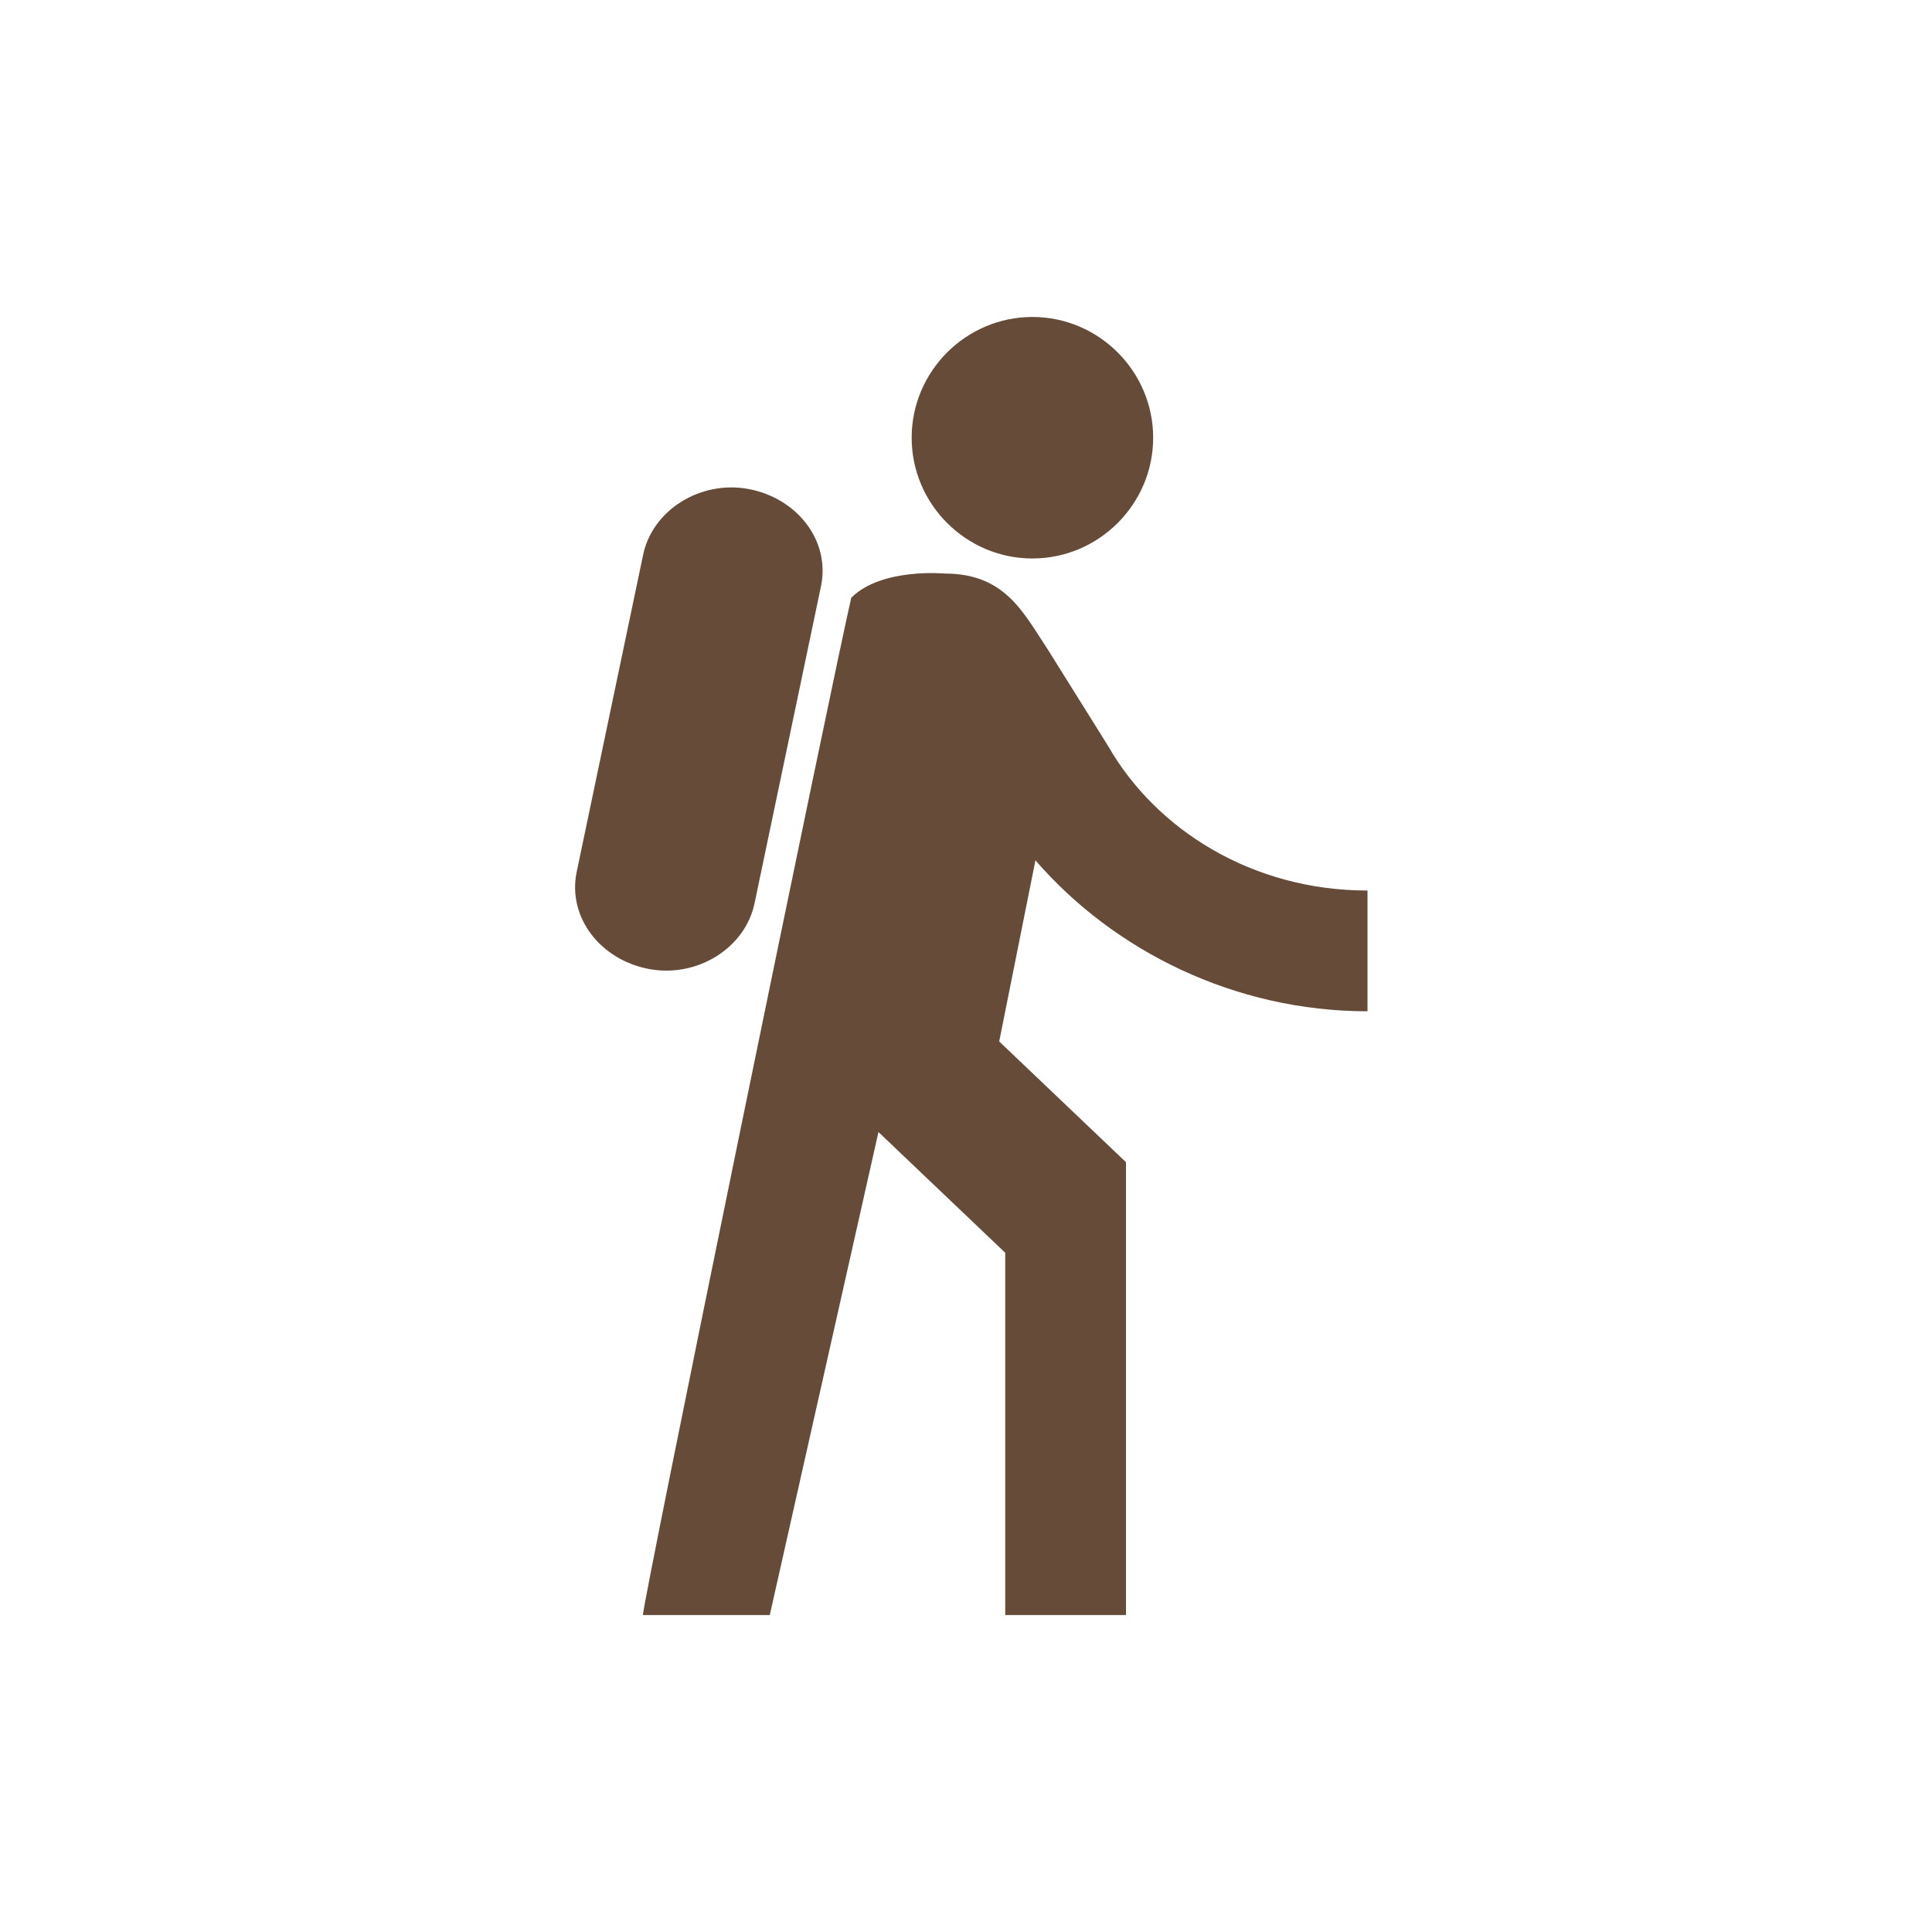 <?xml version="1.0" encoding="utf-8"?>
<!-- Generator: Adobe Illustrator 27.0.0, SVG Export Plug-In . SVG Version: 6.00 Build 0)  -->
<svg version="1.1" id="Layer_1" xmlns="http://www.w3.org/2000/svg" xmlns:xlink="http://www.w3.org/1999/xlink" x="0px" y="0px"
	 viewBox="0 0 64 64" style="enable-background:new 0 0 64 64;" xml:space="preserve">
<style type="text/css">
	.st0{fill:#654B38;}
</style>
<path id="Vrstva_3_kopie" class="st0" d="M34.2,18.5c-2.2,0-4-1.8-4-4s1.8-4,4-4s4,1.8,4,4S36.4,18.5,34.2,18.5z M28.2,19.8
	c1-1,3.1-0.8,3.1-0.8c2,0,2.6,1.3,3.4,2.5l2,3.2c1.6,2.8,4.8,4.8,8.6,4.8v4c-4.4,0-8.4-2-11-5l-1.2,6l4.2,4v15h-4v-12l-4.2-4
	l-3.6,16h-4.2C21.2,53.5,27.7,21.9,28.2,19.8z M19.1,28.9c-0.3,1.5,0.8,2.9,2.4,3.2l0,0c1.6,0.3,3.2-0.7,3.5-2.2l2.2-10.5
	c0.3-1.5-0.8-2.9-2.4-3.2l0,0c-1.6-0.3-3.2,0.7-3.5,2.2L19.1,28.9z"/>
</svg>
